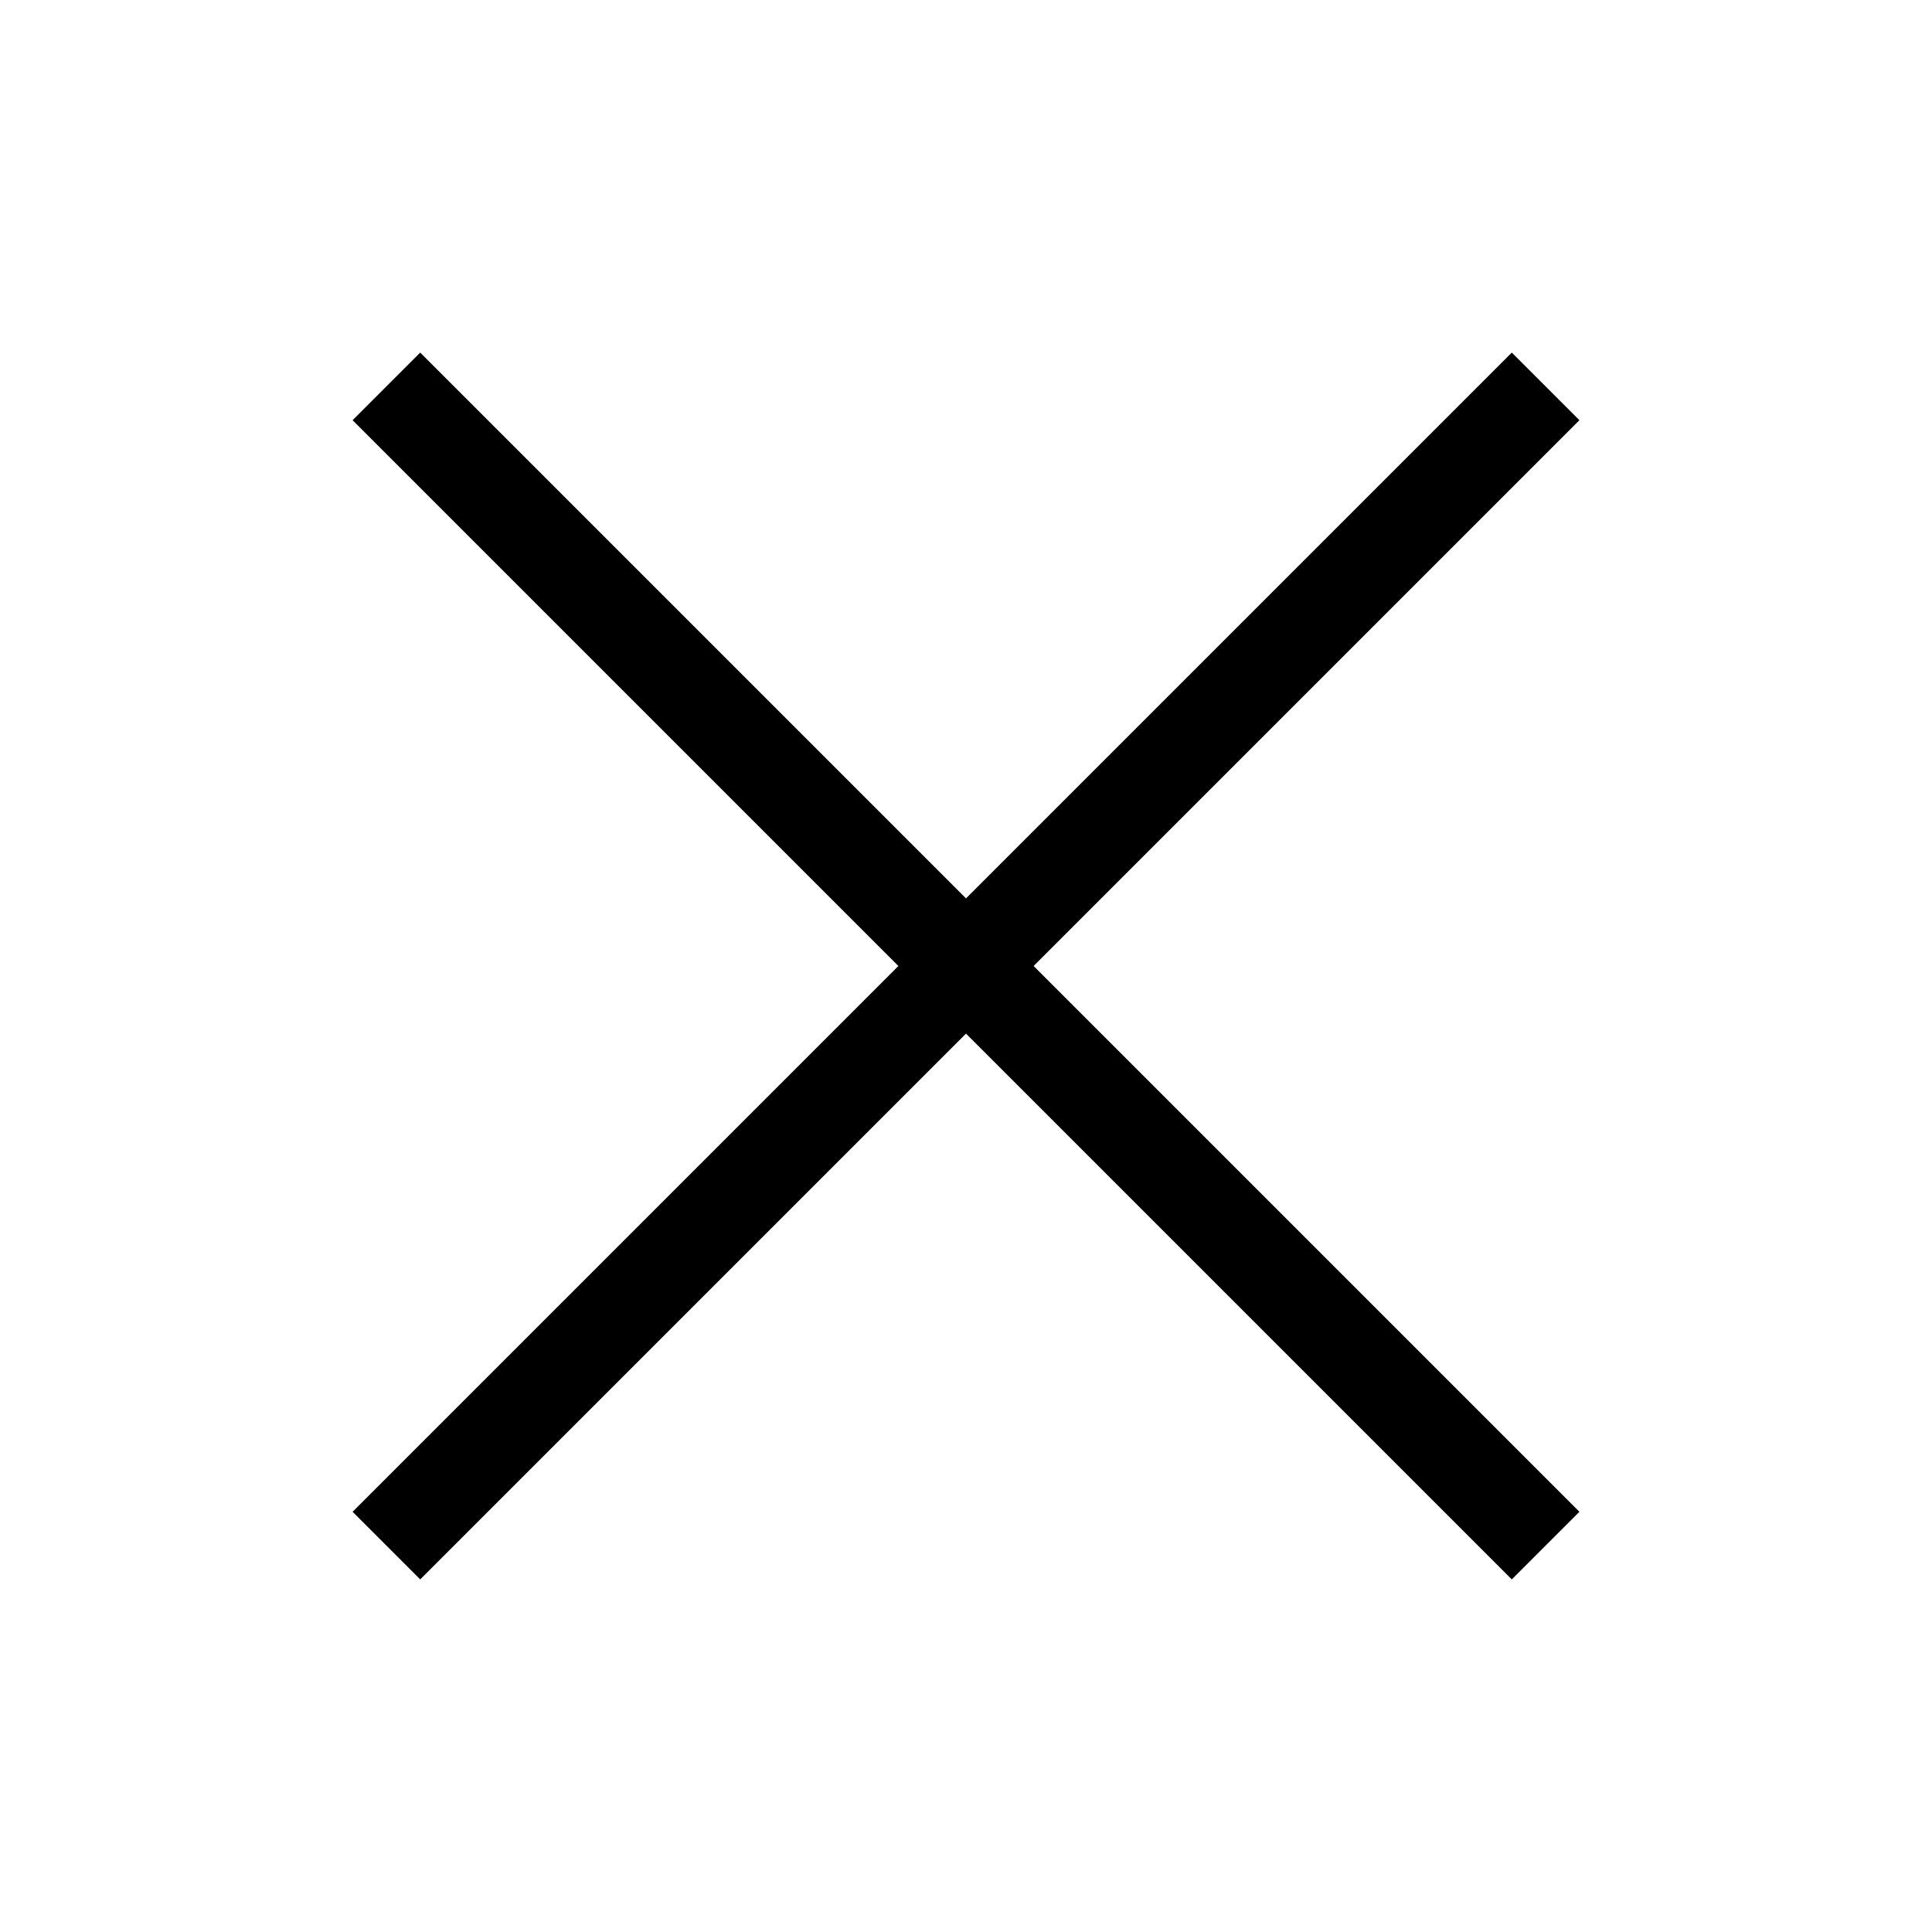 <svg id="Layer_5" data-name="Layer 5" xmlns="http://www.w3.org/2000/svg" xmlns:xlink="http://www.w3.org/1999/xlink" viewBox="0 0 80 80"><defs><style>.cls-1{fill:none;}.cls-2{clip-path:url(#clip-path);}</style><clipPath id="clip-path"><rect id="SVGID" class="cls-1" x="14.6" y="14.6" width="50.8" height="50.8"/></clipPath></defs><g class="cls-2"><path d="M65.4,17.4l-2.8-2.8L40,37.2,17.4,14.6l-2.8,2.8L37.2,40,14.6,62.6l2.8,2.8L40,42.8,62.6,65.4l2.8-2.8L42.8,40Z"/></g></svg>